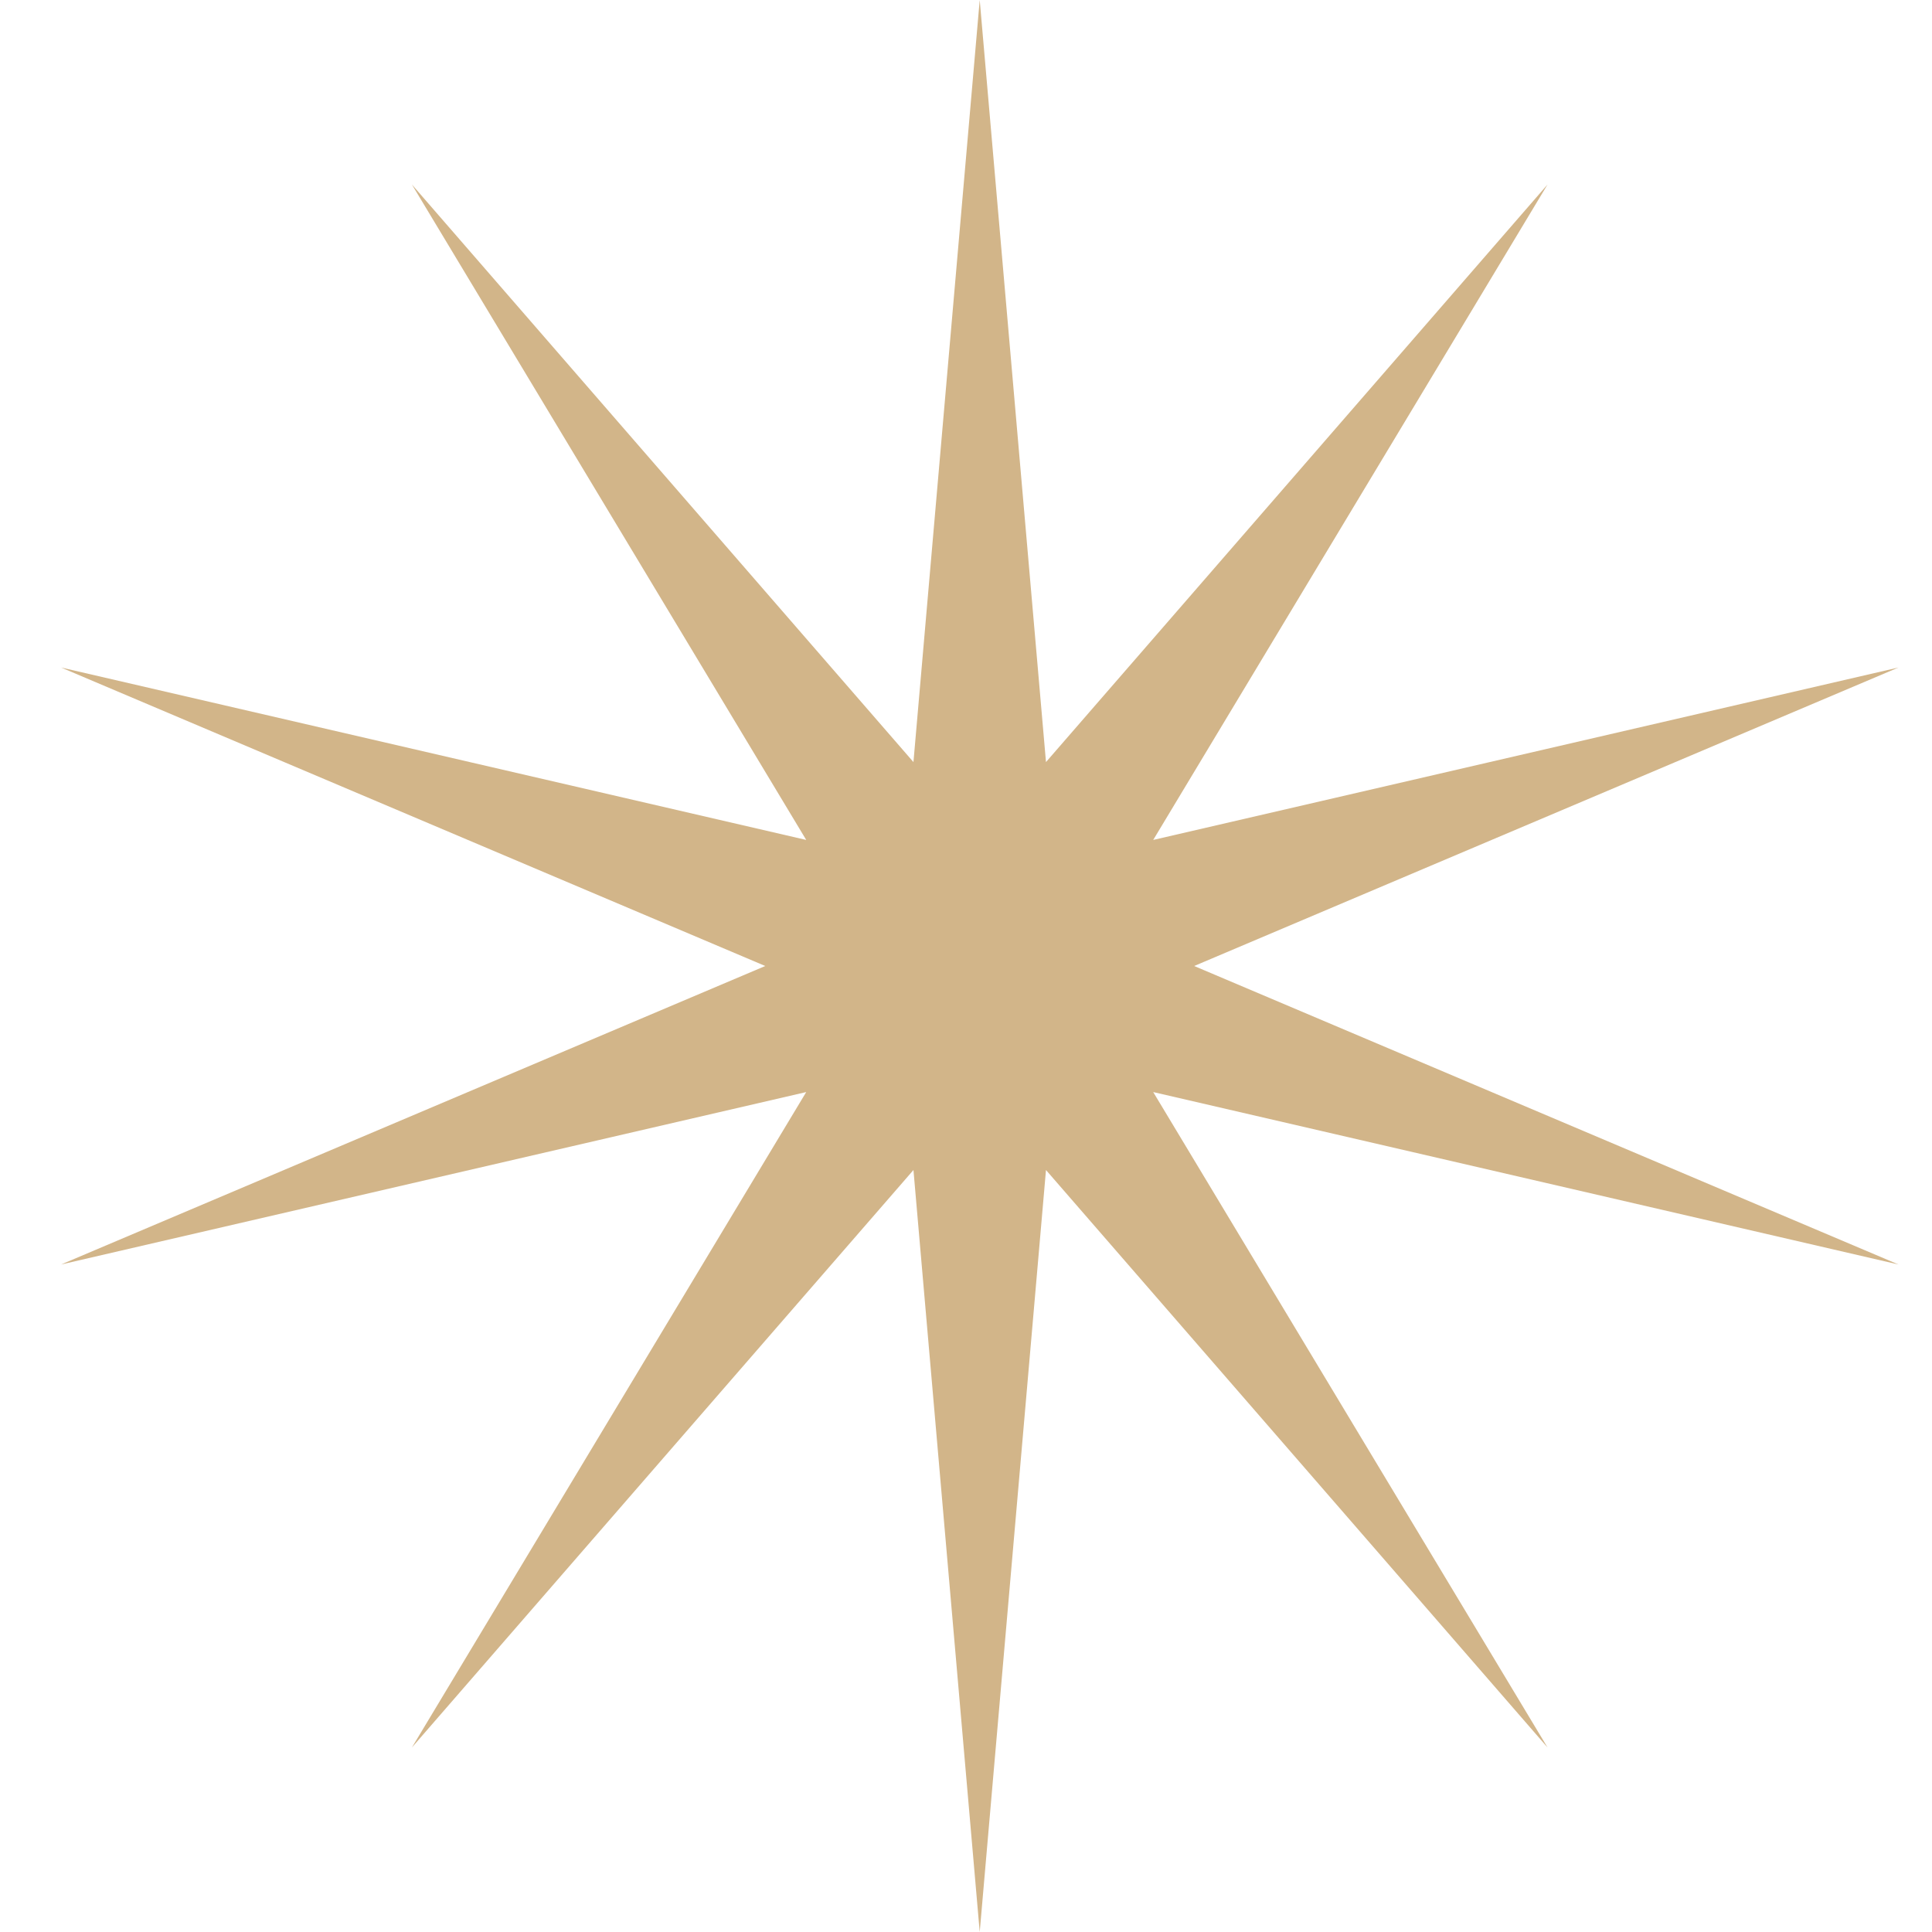 <svg width="20" height="20" viewBox="0 0 20 20" fill="none" xmlns="http://www.w3.org/2000/svg">
<path d="M10.142 0L10.828 7.889L16.02 1.91L11.938 8.695L19.653 6.91L12.362 10L19.653 13.09L11.938 11.305L16.02 18.09L10.828 12.112L10.142 20L9.456 12.112L4.264 18.09L8.346 11.305L0.632 13.09L7.922 10L0.632 6.91L8.346 8.695L4.264 1.91L9.456 7.889L10.142 0Z" fill="#D2B589"/>
</svg>
